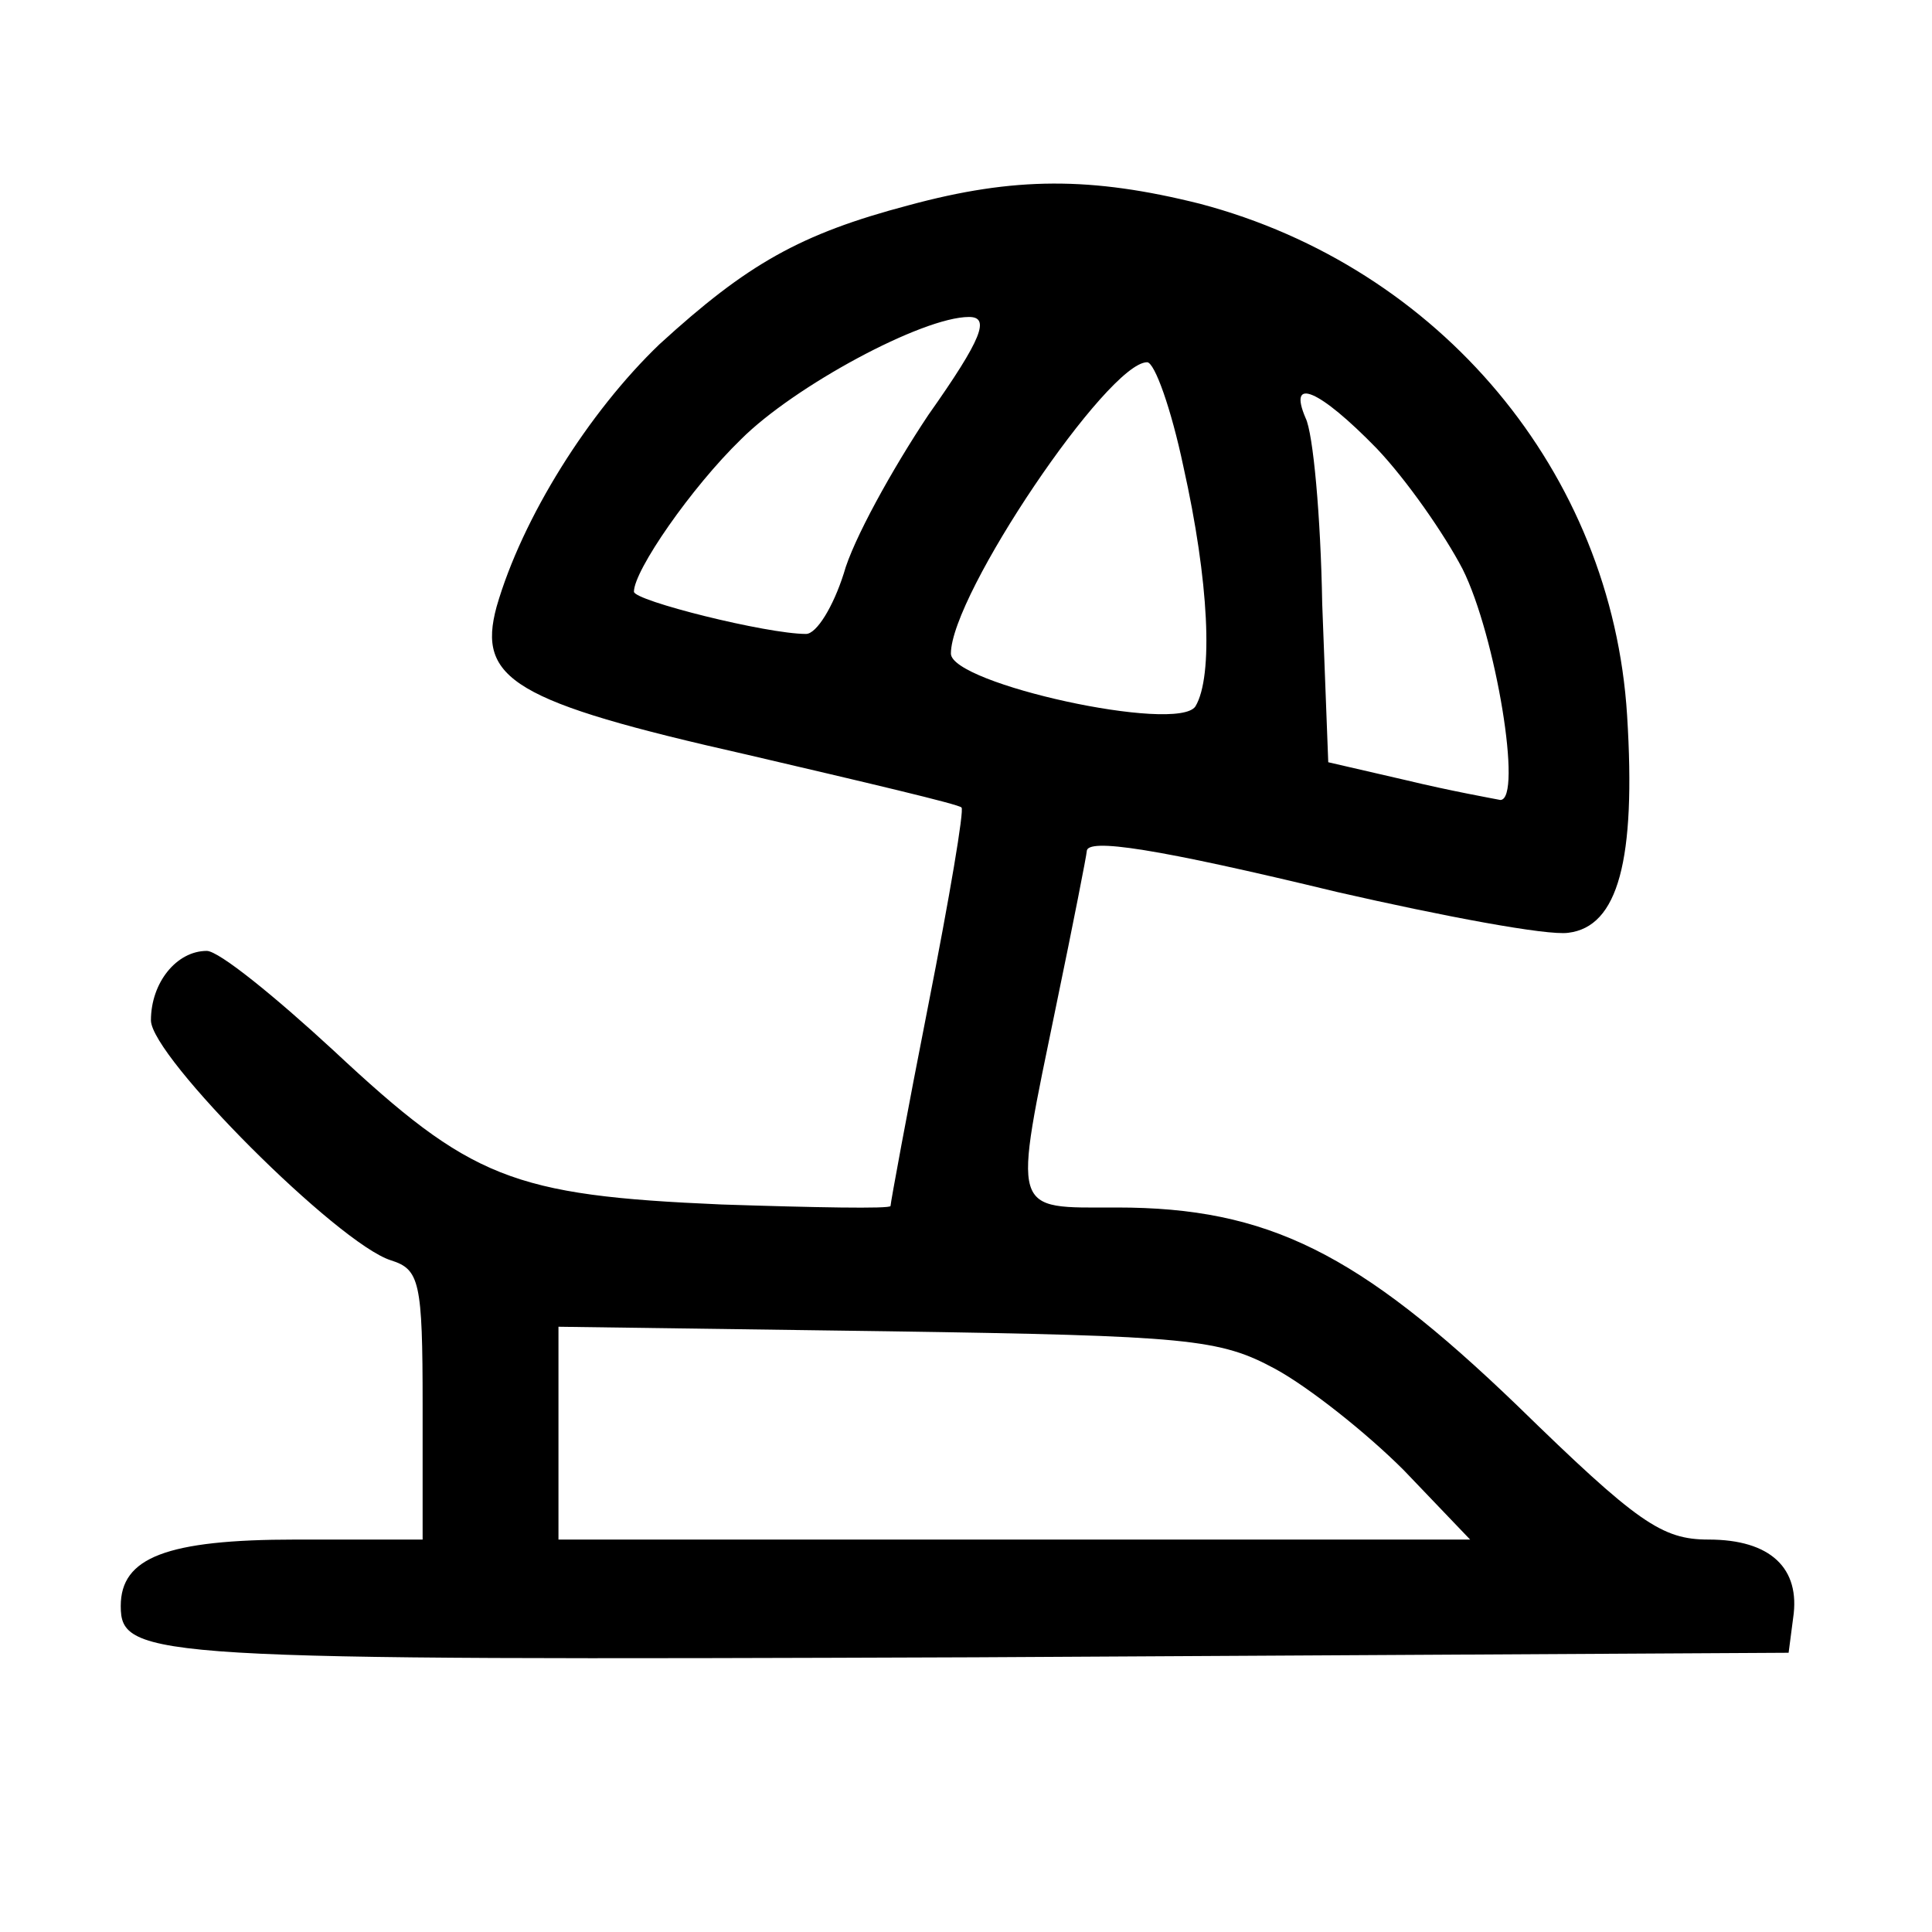 <?xml version="1.0" standalone="no"?>
<!DOCTYPE svg PUBLIC "-//W3C//DTD SVG 20010904//EN"
 "http://www.w3.org/TR/2001/REC-SVG-20010904/DTD/svg10.dtd">
<svg version="1.0" xmlns="http://www.w3.org/2000/svg"
 width="128pt" height="128pt" viewBox="0 0 128 128"
 preserveAspectRatio="xMidYMid meet">
<g transform="translate(0,128) scale(0.1,-0.1)"
fill="#000000" stroke="none">
<path d="M602 1144 c-72 -19 -107 -39 -165 -92 -47 -45 -91 -115 -108 -174
-13 -48 11 -63 166 -98 77 -18 141 -33 142 -35 2 -1 -8 -60 -22 -131 -14 -71
-25 -131 -25 -133 0 -2 -51 -1 -112 1 -139 6 -166 17 -257 102 -39 36 -76 66
-84 66 -20 0 -37 -21 -37 -46 0 -24 124 -148 159 -159 19 -6 21 -14 21 -96 l0
-89 -84 0 c-86 0 -116 -12 -116 -44 0 -35 20 -36 566 -34 l539 3 3 23 c5 33
-15 52 -56 52 -31 0 -47 11 -127 89 -105 101 -165 131 -265 131 -71 0 -69 -6
-40 135 11 53 20 99 20 101 0 9 46 2 166 -27 70 -16 139 -29 153 -27 33 4 45
48 39 144 -10 161 -124 297 -283 339 -72 18 -123 18 -193 -1z m13 -139 c-24
-36 -50 -83 -56 -105 -7 -22 -18 -40 -25 -40 -26 0 -114 22 -114 28 0 14 38
69 71 101 35 35 120 81 151 81 14 0 9 -14 -27 -65z m169 -34 c17 -76 20 -139
8 -159 -12 -18 -162 15 -162 35 0 39 104 193 130 193 5 0 16 -31 24 -69z m128
12 c20 -21 45 -57 57 -80 22 -44 40 -153 25 -153 -5 1 -33 6 -62 13 l-52 12
-4 105 c-1 58 -6 113 -11 123 -12 28 9 19 47 -20z m-67 -610 c22 -12 60 -42
85 -67 l44 -46 -302 0 -302 0 0 71 0 70 218 -3 c200 -3 220 -5 257 -25z"/>
</g>
</svg>
